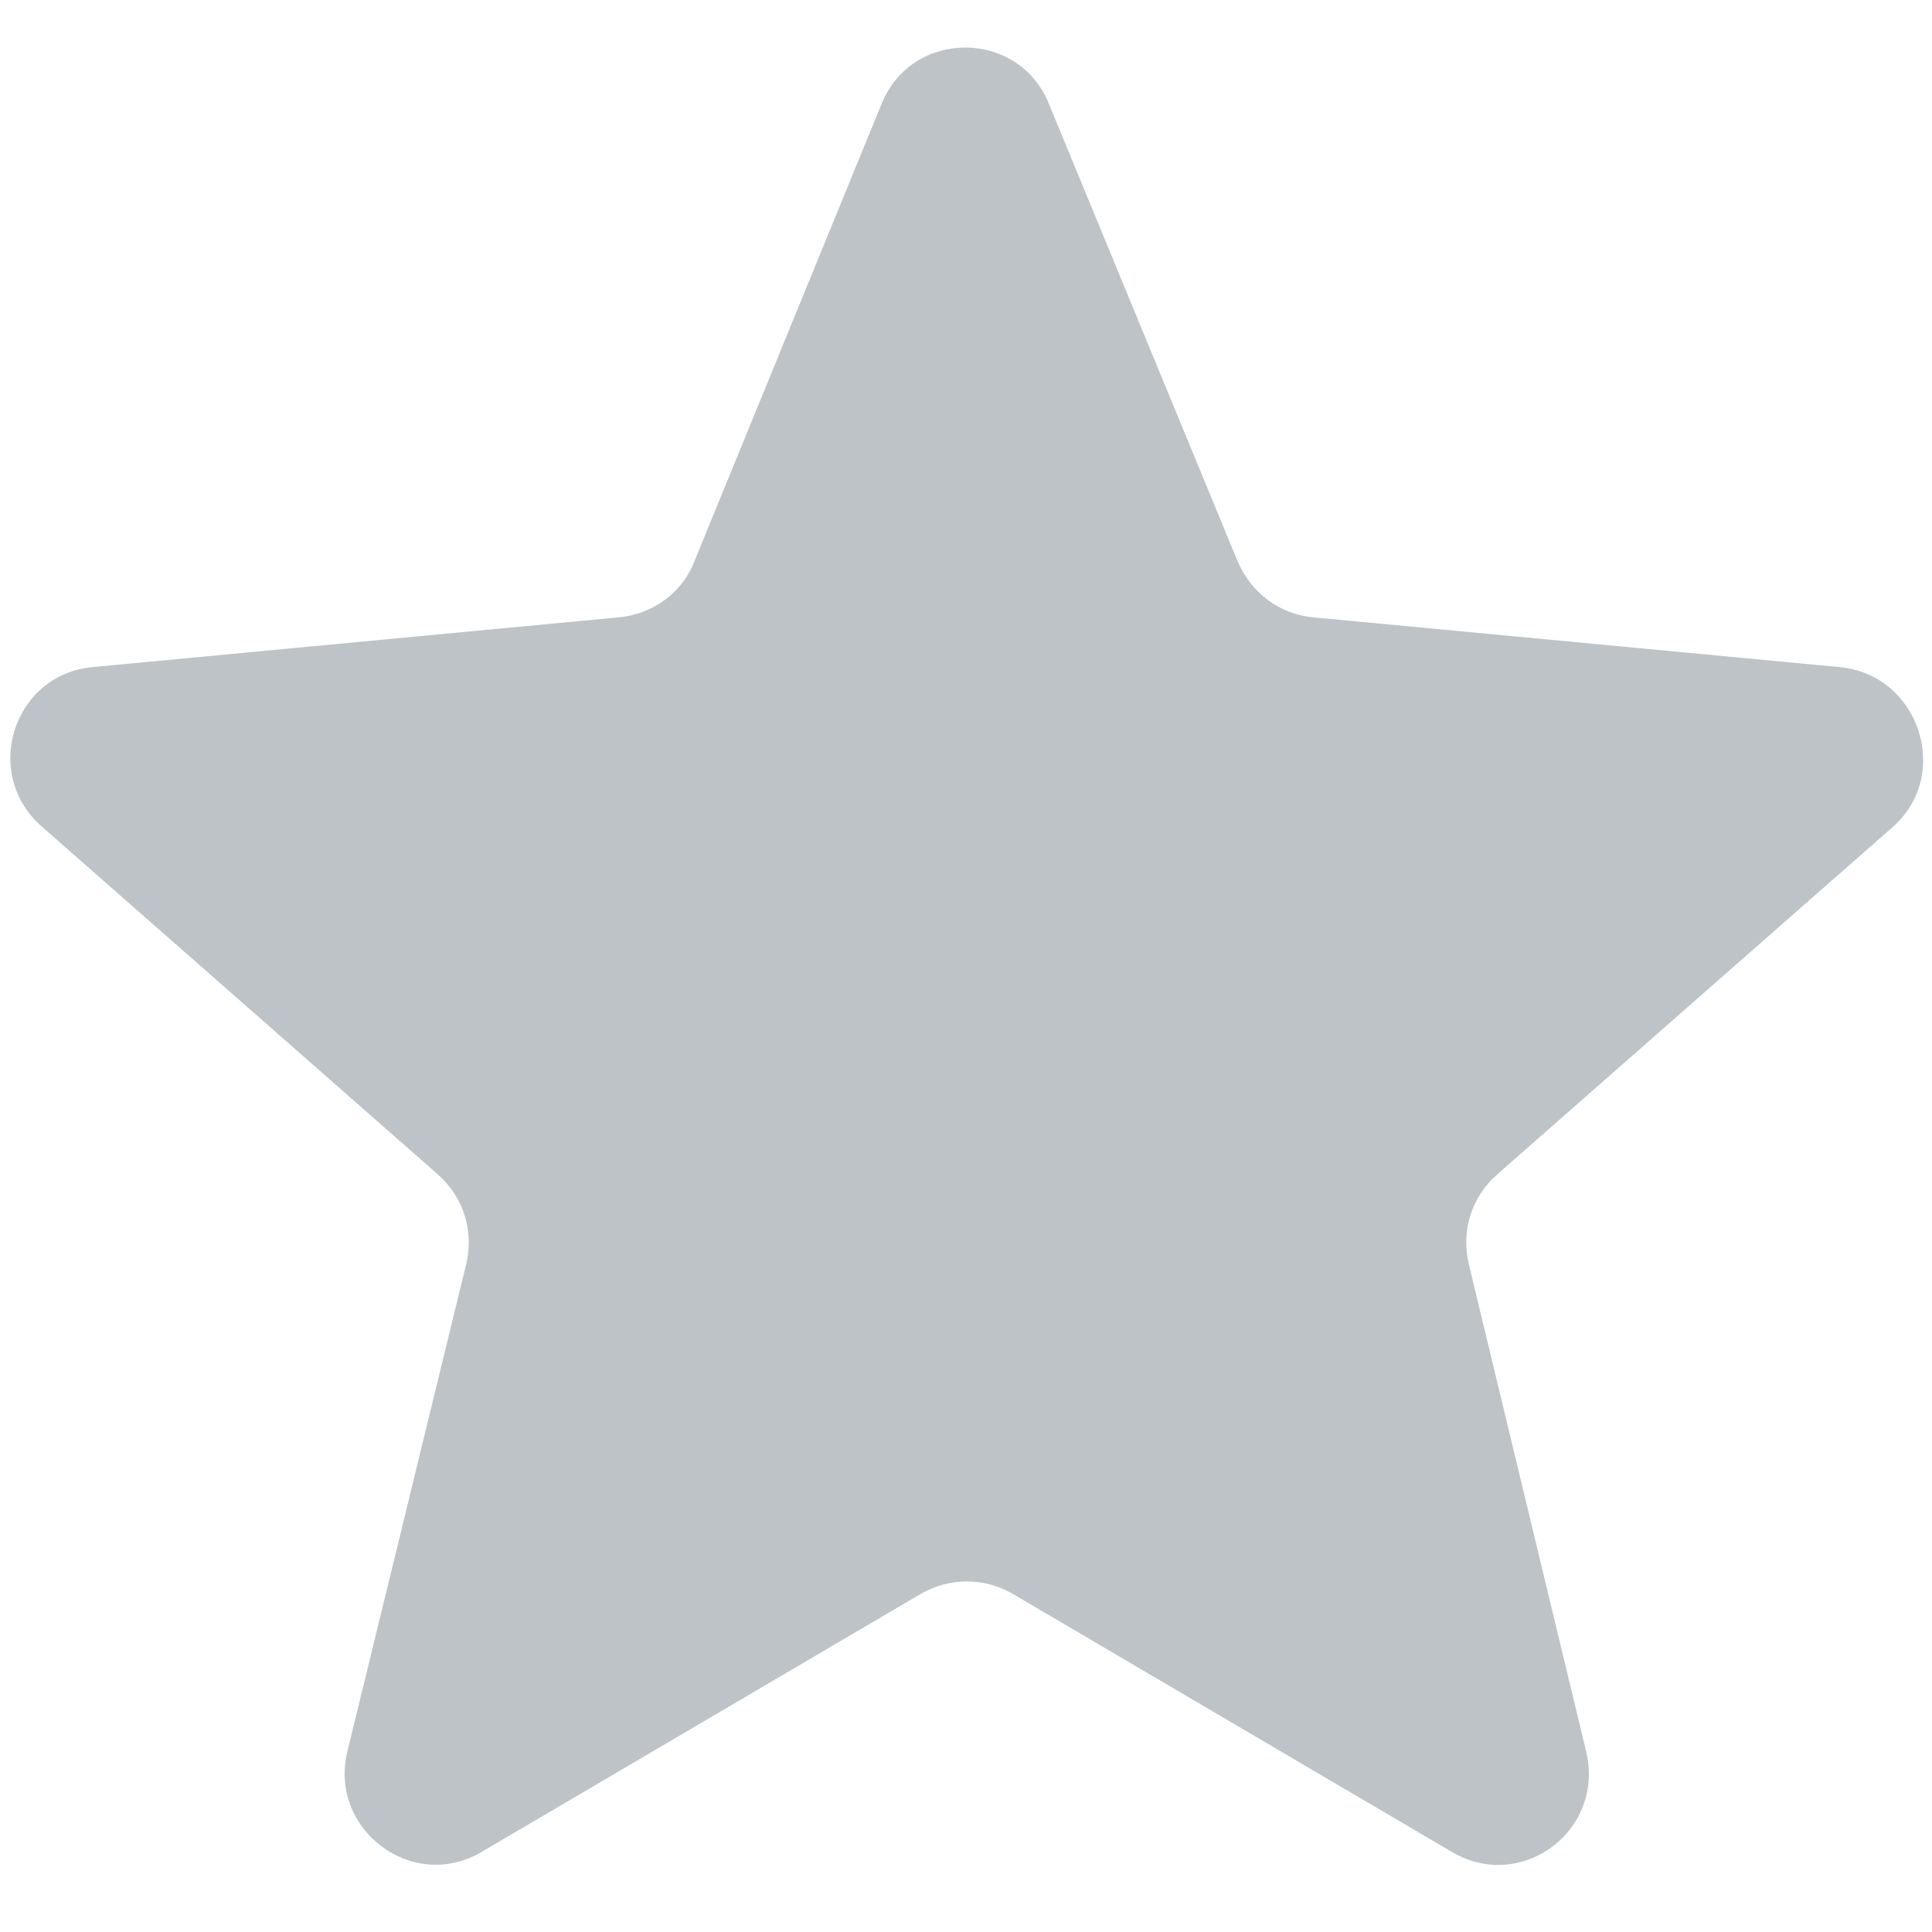 <?xml version="1.0" encoding="utf-8"?>
<!-- Generator: Adobe Illustrator 18.0.0, SVG Export Plug-In . SVG Version: 6.00 Build 0)  -->
<!DOCTYPE svg PUBLIC "-//W3C//DTD SVG 1.1//EN" "http://www.w3.org/Graphics/SVG/1.1/DTD/svg11.dtd">
<svg version="1.1" id="Capa_1" xmlns="http://www.w3.org/2000/svg" xmlns:xlink="http://www.w3.org/1999/xlink" x="0px" y="0px"
	 width="32px" height="32px" fill="#bdc3c7" viewBox="0 0 128 128" enable-background="new 0 0 128 128" xml:space="preserve">
<path d="M121.9,44.2L87,40.9c-2.2-0.2-4.1-1.6-5-3.7L69.5,6.9c-2-5-9.1-5-11.1,0L46,37.2c-0.8,2.1-2.8,3.5-5,3.7L6.1,44.2
	c-5.2,0.5-7.3,7-3.4,10.5l26.3,23.1c1.7,1.5,2.4,3.7,1.9,5.9L23,116.1c-1.2,5.1,4.3,9.3,8.9,6.6L61,105.6c1.9-1.1,4.2-1.1,6.1,0
	l29.1,17.1c4.6,2.7,10.1-1.4,8.9-6.6l-7.8-32.4c-0.5-2.2,0.2-4.4,1.9-5.9l26.3-23.1C129.3,51.2,127.1,44.7,121.9,44.2z"/>
</svg>

